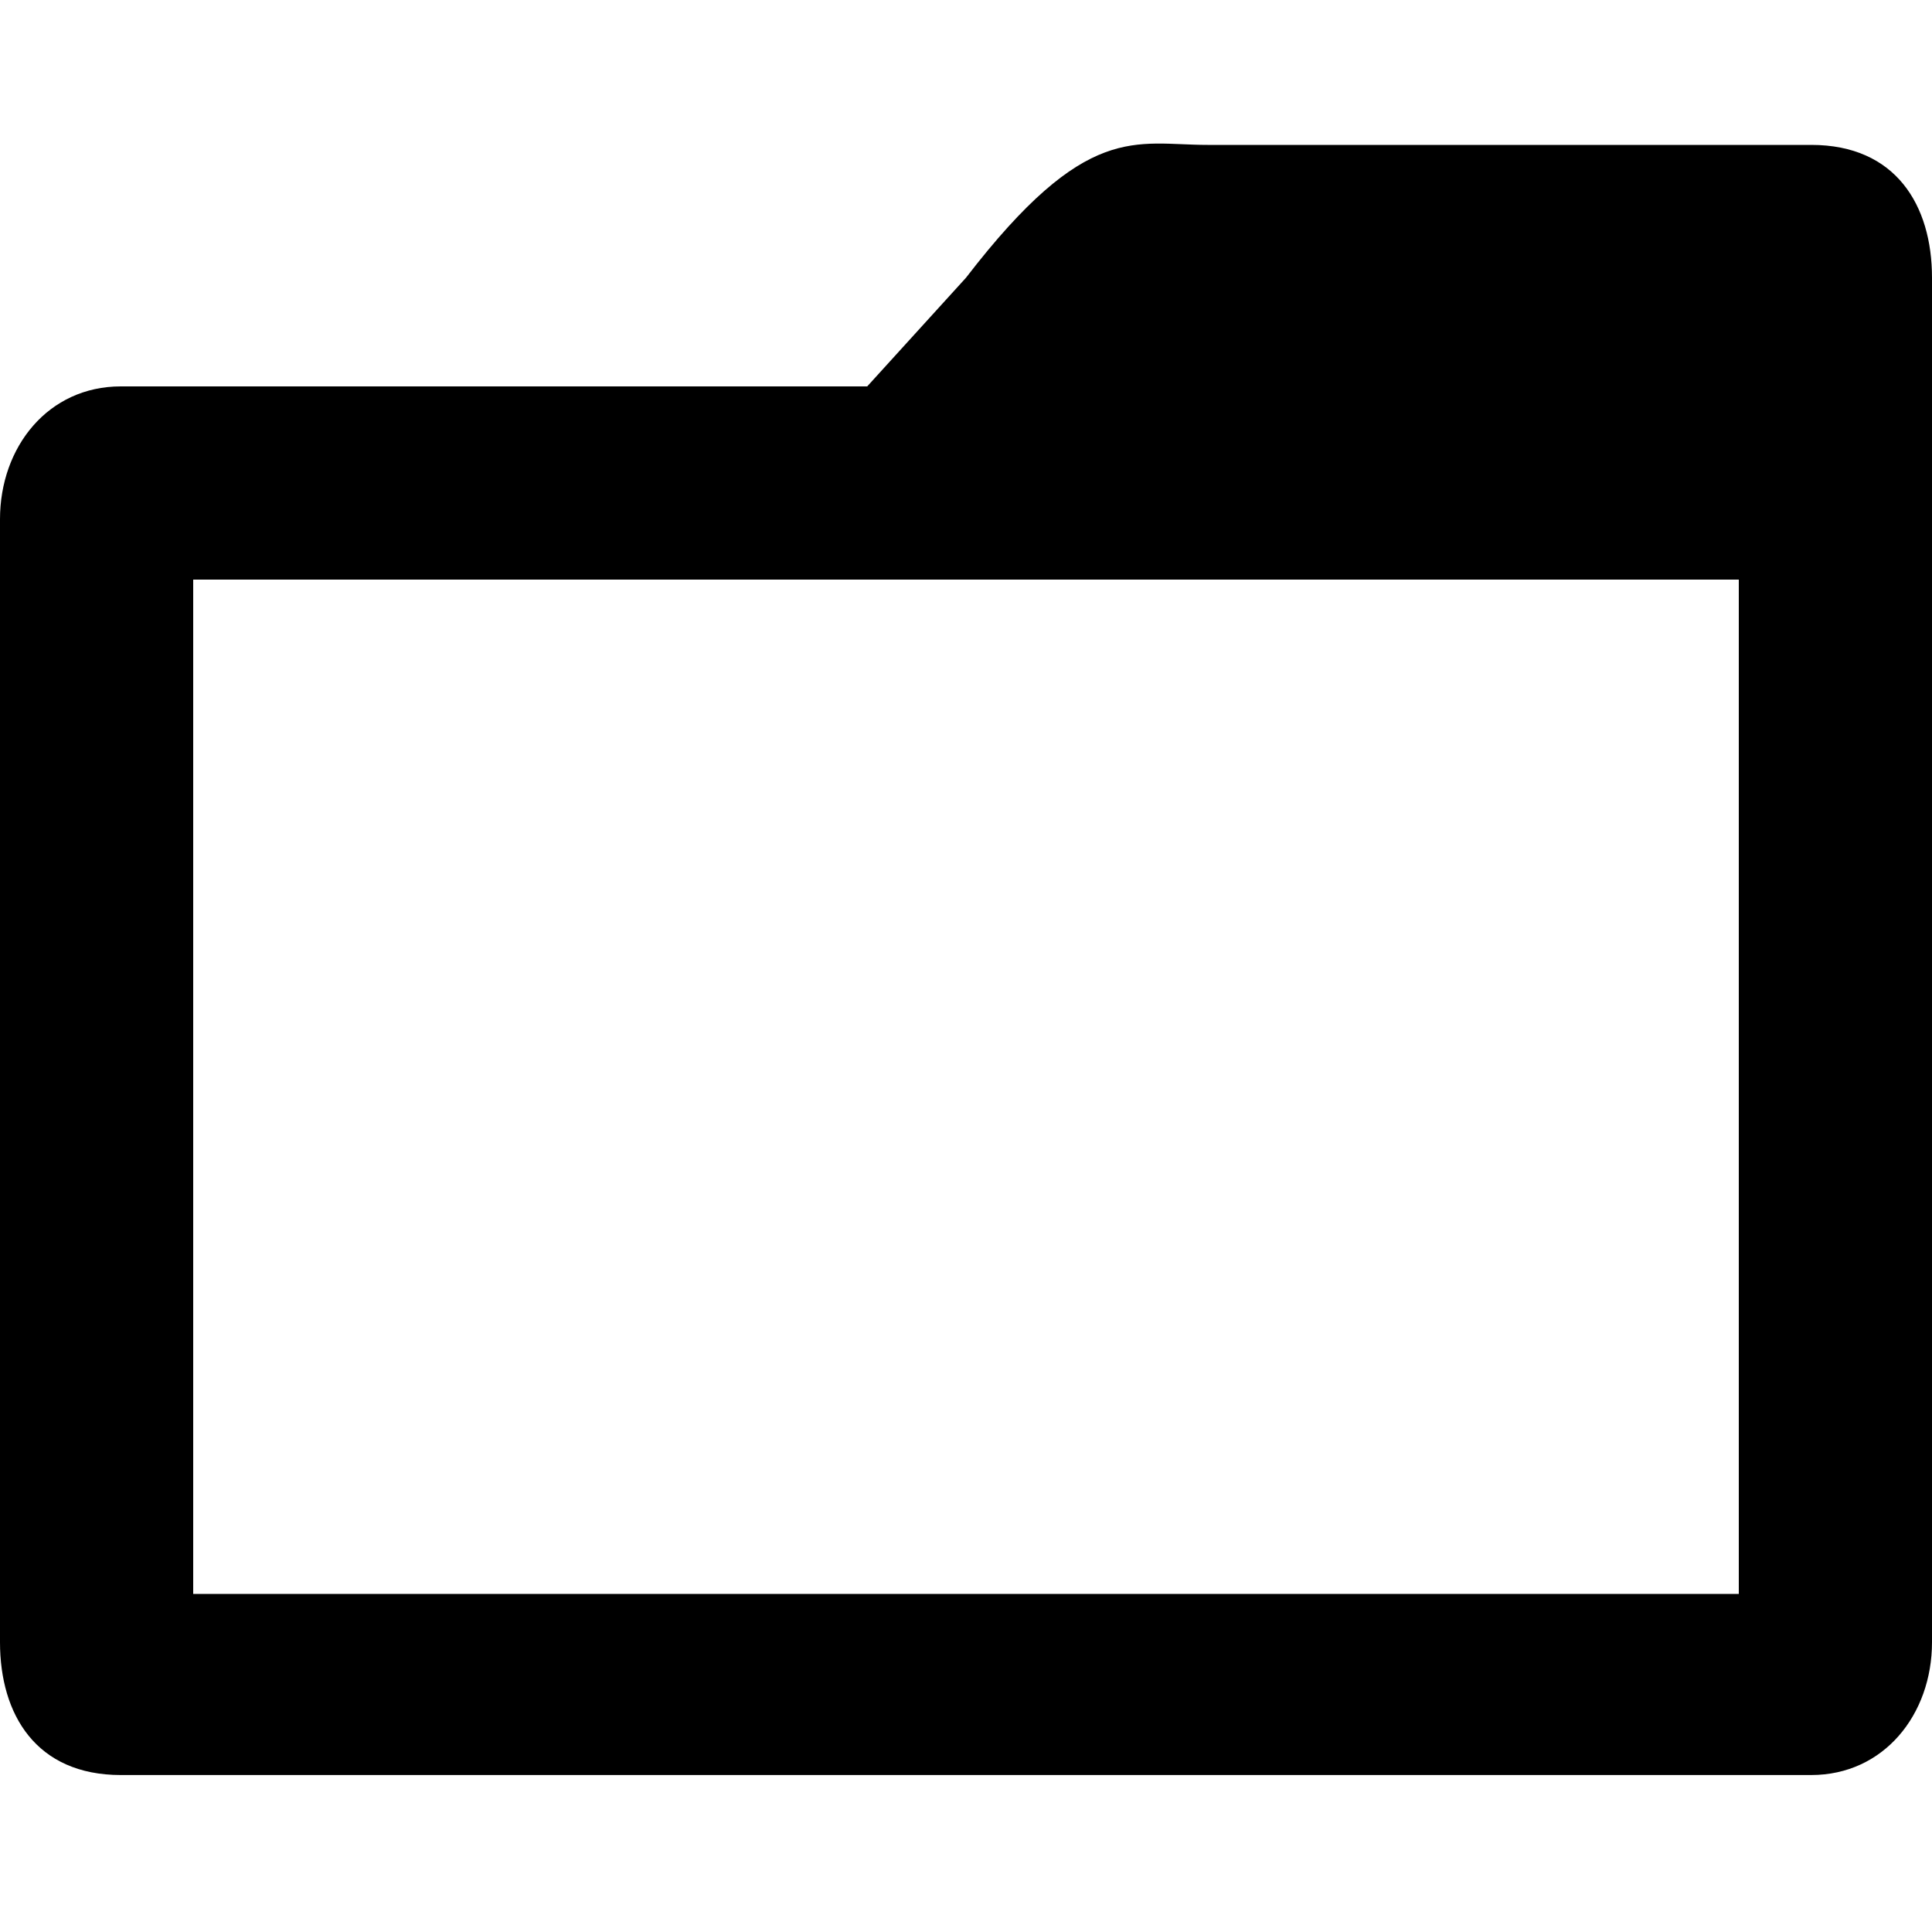 <?xml version="1.0" encoding="utf-8"?>
<!-- Generator: Adobe Illustrator 17.1.0, SVG Export Plug-In . SVG Version: 6.00 Build 0)  -->
<!DOCTYPE svg PUBLIC "-//W3C//DTD SVG 1.1//EN" "http://www.w3.org/Graphics/SVG/1.1/DTD/svg11.dtd">
<svg version="1.1" id="Layer_1" xmlns="http://www.w3.org/2000/svg" xmlns:xlink="http://www.w3.org/1999/xlink" x="0px" y="0px"
	 height="16px" width="16px" viewBox="0 0 16 16" enable-background="new 0 0 16 16" xml:space="preserve">
<path d="M16,4.5V2.3c0-0.6-0.3-1.1-1-1.1h-5C9.4,1.2,9,1,8,2.3L6,4.5H16z"/>
<path d="M15,3.2H1c-0.6,0-1,0.5-1,1.1v9.3c0,0.6,0.3,1.1,1,1.1h14c0.6,0,1-0.5,1-1.1V4.3C15.9,3.7,15.6,3.2,15,3.2z M14.4,13.2H1.6
	V4.8h12.8V13.2z"/>
</svg>
